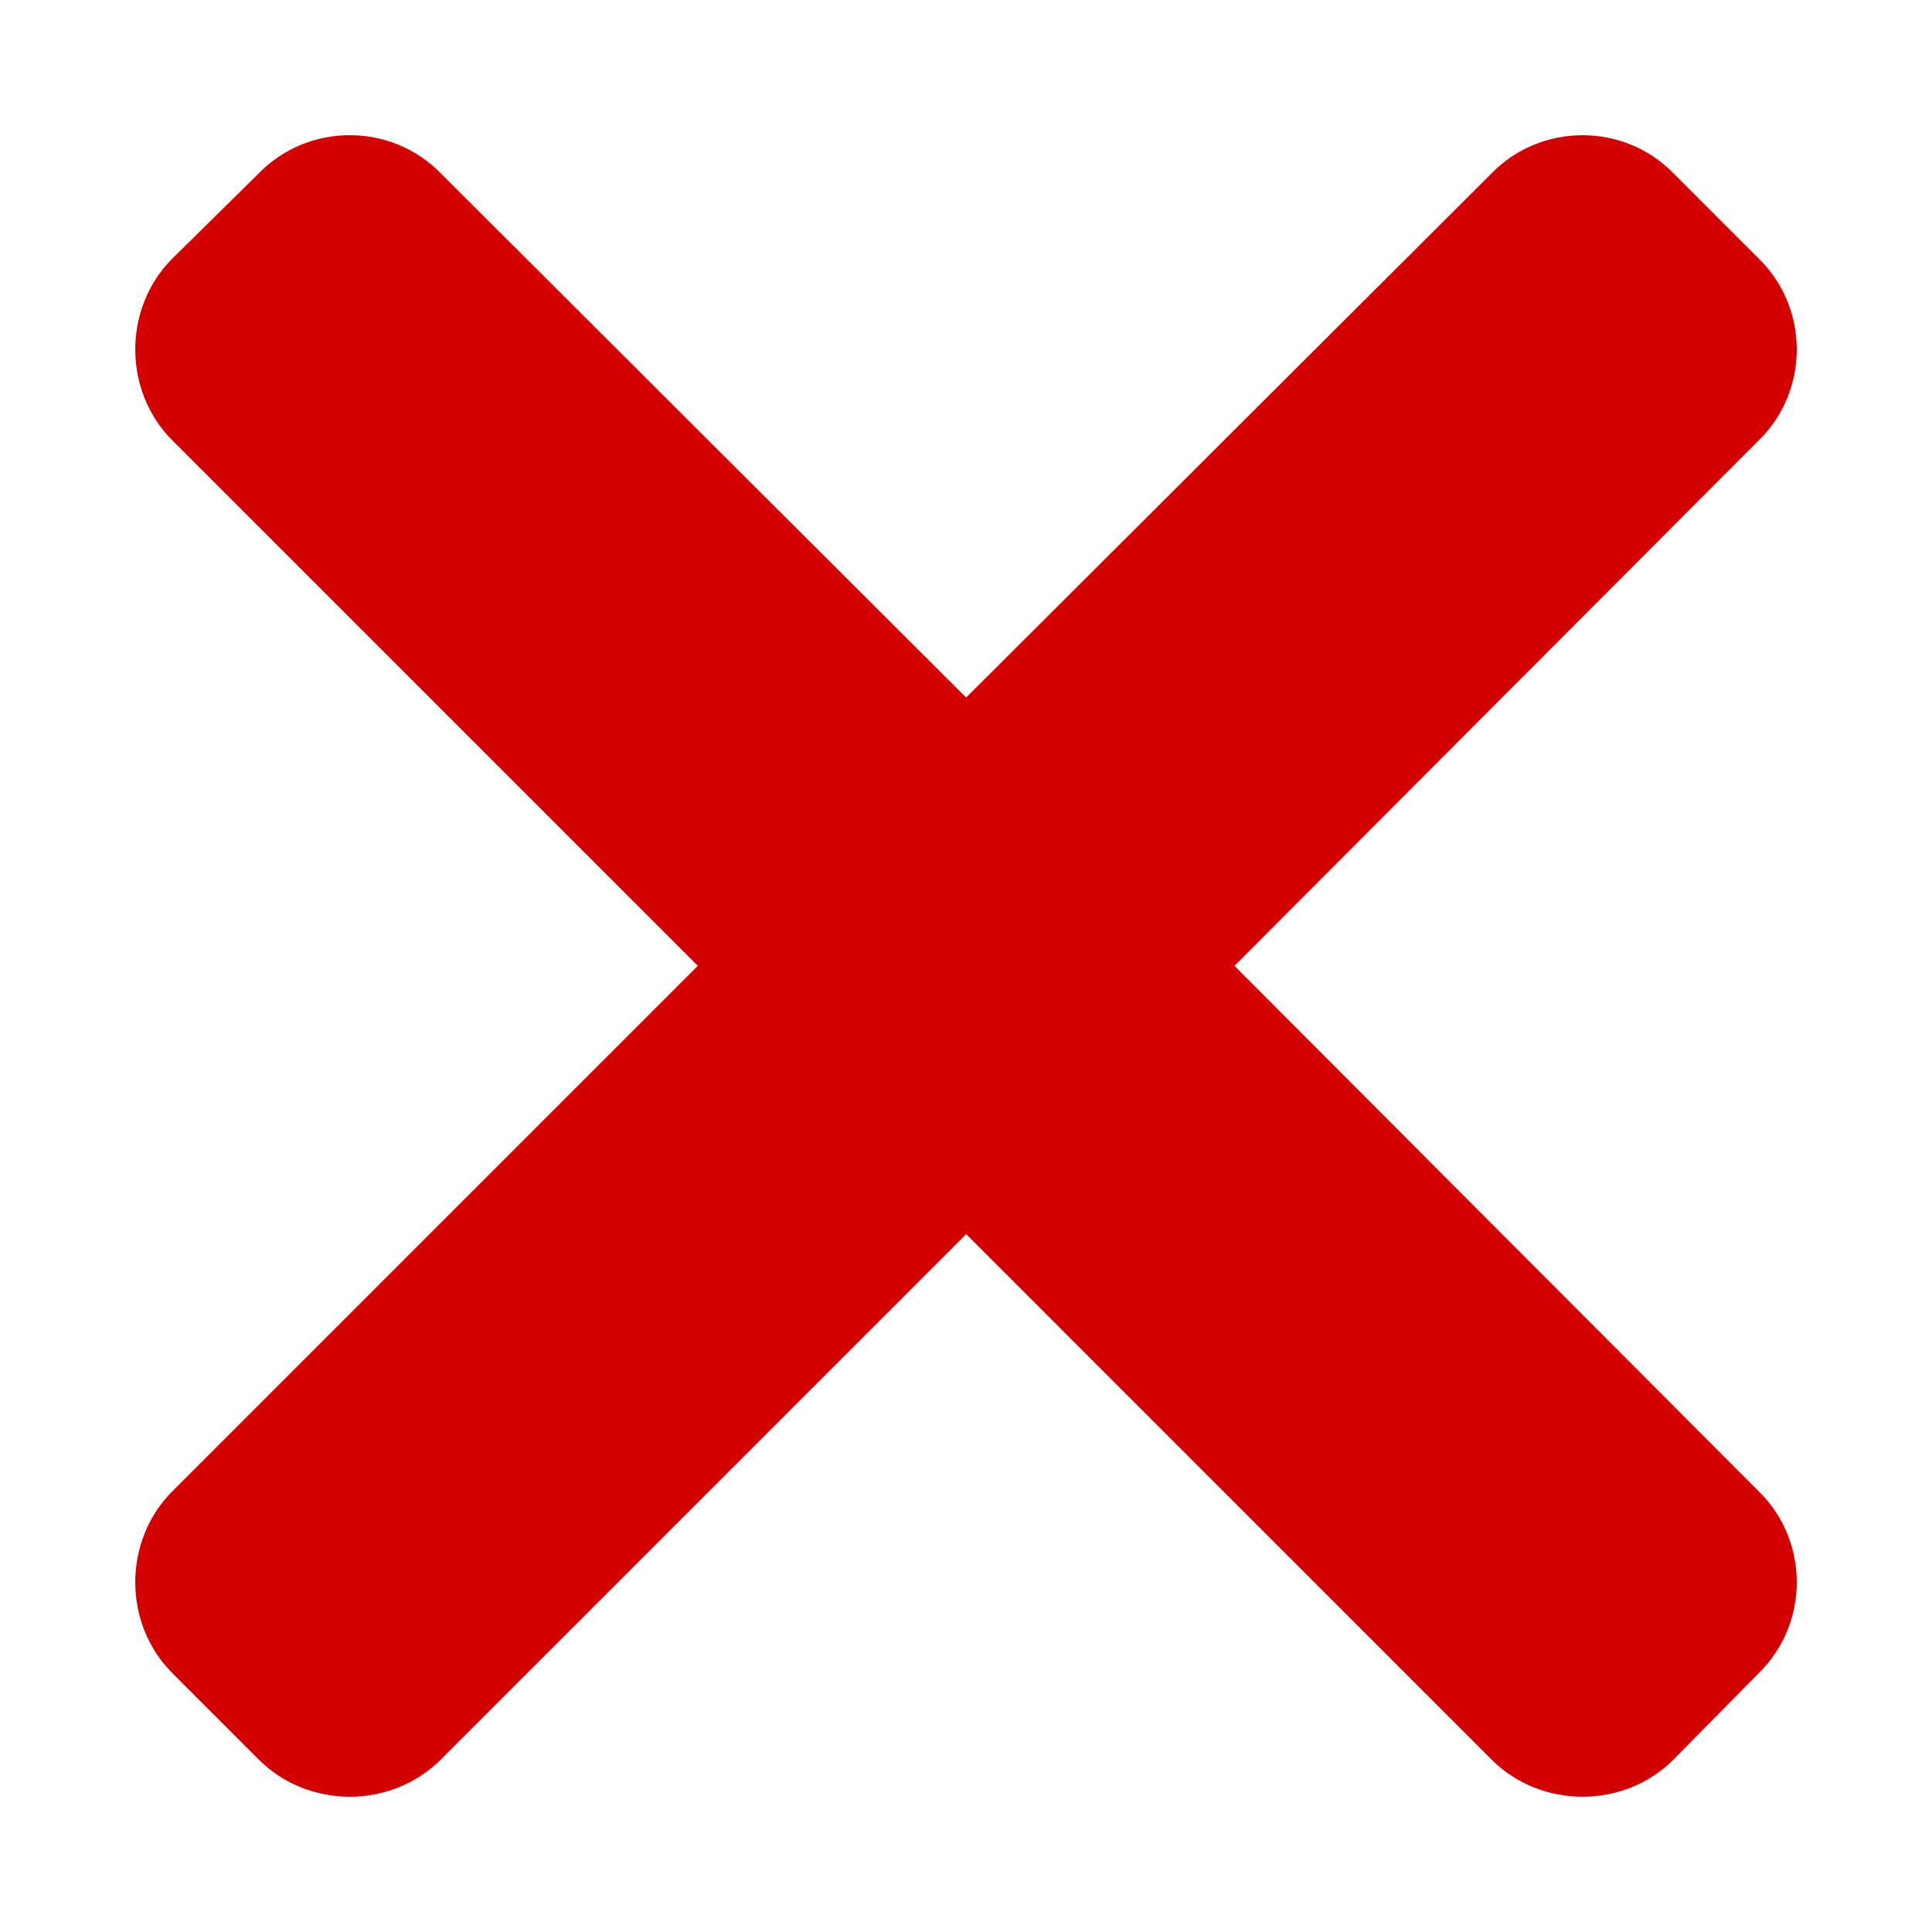 <?xml version="1.0" encoding="UTF-8" standalone="no"?>
<svg
   version="1.1"
   width="50"
   height="50"
   viewBox="0 0 50 50"
   xml:space="preserve"
   id="svg2"
   sodipodi:docname="cross.svg"
   inkscape:version="1.3.2 (091e20e, 2023-11-25, custom)"
   xmlns:inkscape="http://www.inkscape.org/namespaces/inkscape"
   xmlns:sodipodi="http://sodipodi.sourceforge.net/DTD/sodipodi-0.dtd"
   xmlns="http://www.w3.org/2000/svg"
   xmlns:svg="http://www.w3.org/2000/svg"><sodipodi:namedview
   id="namedview2"
   pagecolor="#ffffff"
   bordercolor="#000000"
   borderopacity="0.25"
   inkscape:showpageshadow="2"
   inkscape:pageopacity="0.0"
   inkscape:pagecheckerboard="0"
   inkscape:deskcolor="#d1d1d1"
   inkscape:zoom="1.0174481"
   inkscape:cx="-38.331194"
   inkscape:cy="87.965175"
   inkscape:window-width="1920"
   inkscape:window-height="991"
   inkscape:window-x="-9"
   inkscape:window-y="-9"
   inkscape:window-maximized="1"
   inkscape:current-layer="svg2" />
<desc
   id="desc1">Created with Fabric.js 5.2.4</desc>
<defs
   id="defs1" />
<rect
   x="-538.81"
   y="-515"
   width="100%"
   height="100%"
   fill="transparent"
   id="rect1" />
<g
   transform="matrix(0.038,0,0,0.038,1.19,25)"
   id="66af27e9-69c8-4c9c-bc16-09c6bc1eb7e5">
<rect
   style="visibility:hidden;opacity:1;fill:#ffffff;fill-rule:nonzero;stroke:none;stroke-width:1;stroke-linecap:butt;stroke-linejoin:miter;stroke-miterlimit:4;stroke-dasharray:none;stroke-dashoffset:0"
   vector-effect="non-scaling-stroke"
   x="-540"
   y="-540"
   rx="0"
   ry="0"
   width="1080"
   height="1080"
   id="rect2" />
</g>
<g
   transform="translate(1.19,25)"
   id="409b0094-dbdf-40f0-955b-1aa6e0083ea9">
</g>
<g
   transform="matrix(0.989,0,0,0.989,25,25)"
   id="b707a67a-5a14-4871-9cfd-565ad7023986">
<path
   style="opacity:1;fill:#d40000;fill-rule:nonzero;stroke:#000000;stroke-width:0;stroke-linecap:butt;stroke-linejoin:miter;stroke-miterlimit:4;stroke-dasharray:none;stroke-dashoffset:0"
   vector-effect="non-scaling-stroke"
   d="m -20.769,-18.512 2.265,-2.233 c 1.295,-1.327 3.462,-1.327 4.757,0 L 0.004,-7.025 13.755,-20.744 c 1.295,-1.327 3.462,-1.327 4.756,0 l 2.233,2.233 c 1.327,1.294 1.327,3.462 0,4.757 L 7.025,-0.004 20.744,13.747 c 1.327,1.295 1.327,3.461 0,4.757 l -2.233,2.265 c -1.293,1.293 -3.46,1.293 -4.756,0 L 0.004,7.017 -13.747,20.769 c -1.295,1.293 -3.462,1.293 -4.757,0 l -2.265,-2.265 c -1.293,-1.296 -1.293,-3.462 0,-4.757 L -7.018,-0.004 -20.769,-13.755 c -1.293,-1.294 -1.293,-3.462 0,-4.756 z"
   stroke-linecap="round"
   id="path2" />
</g>
</svg>
